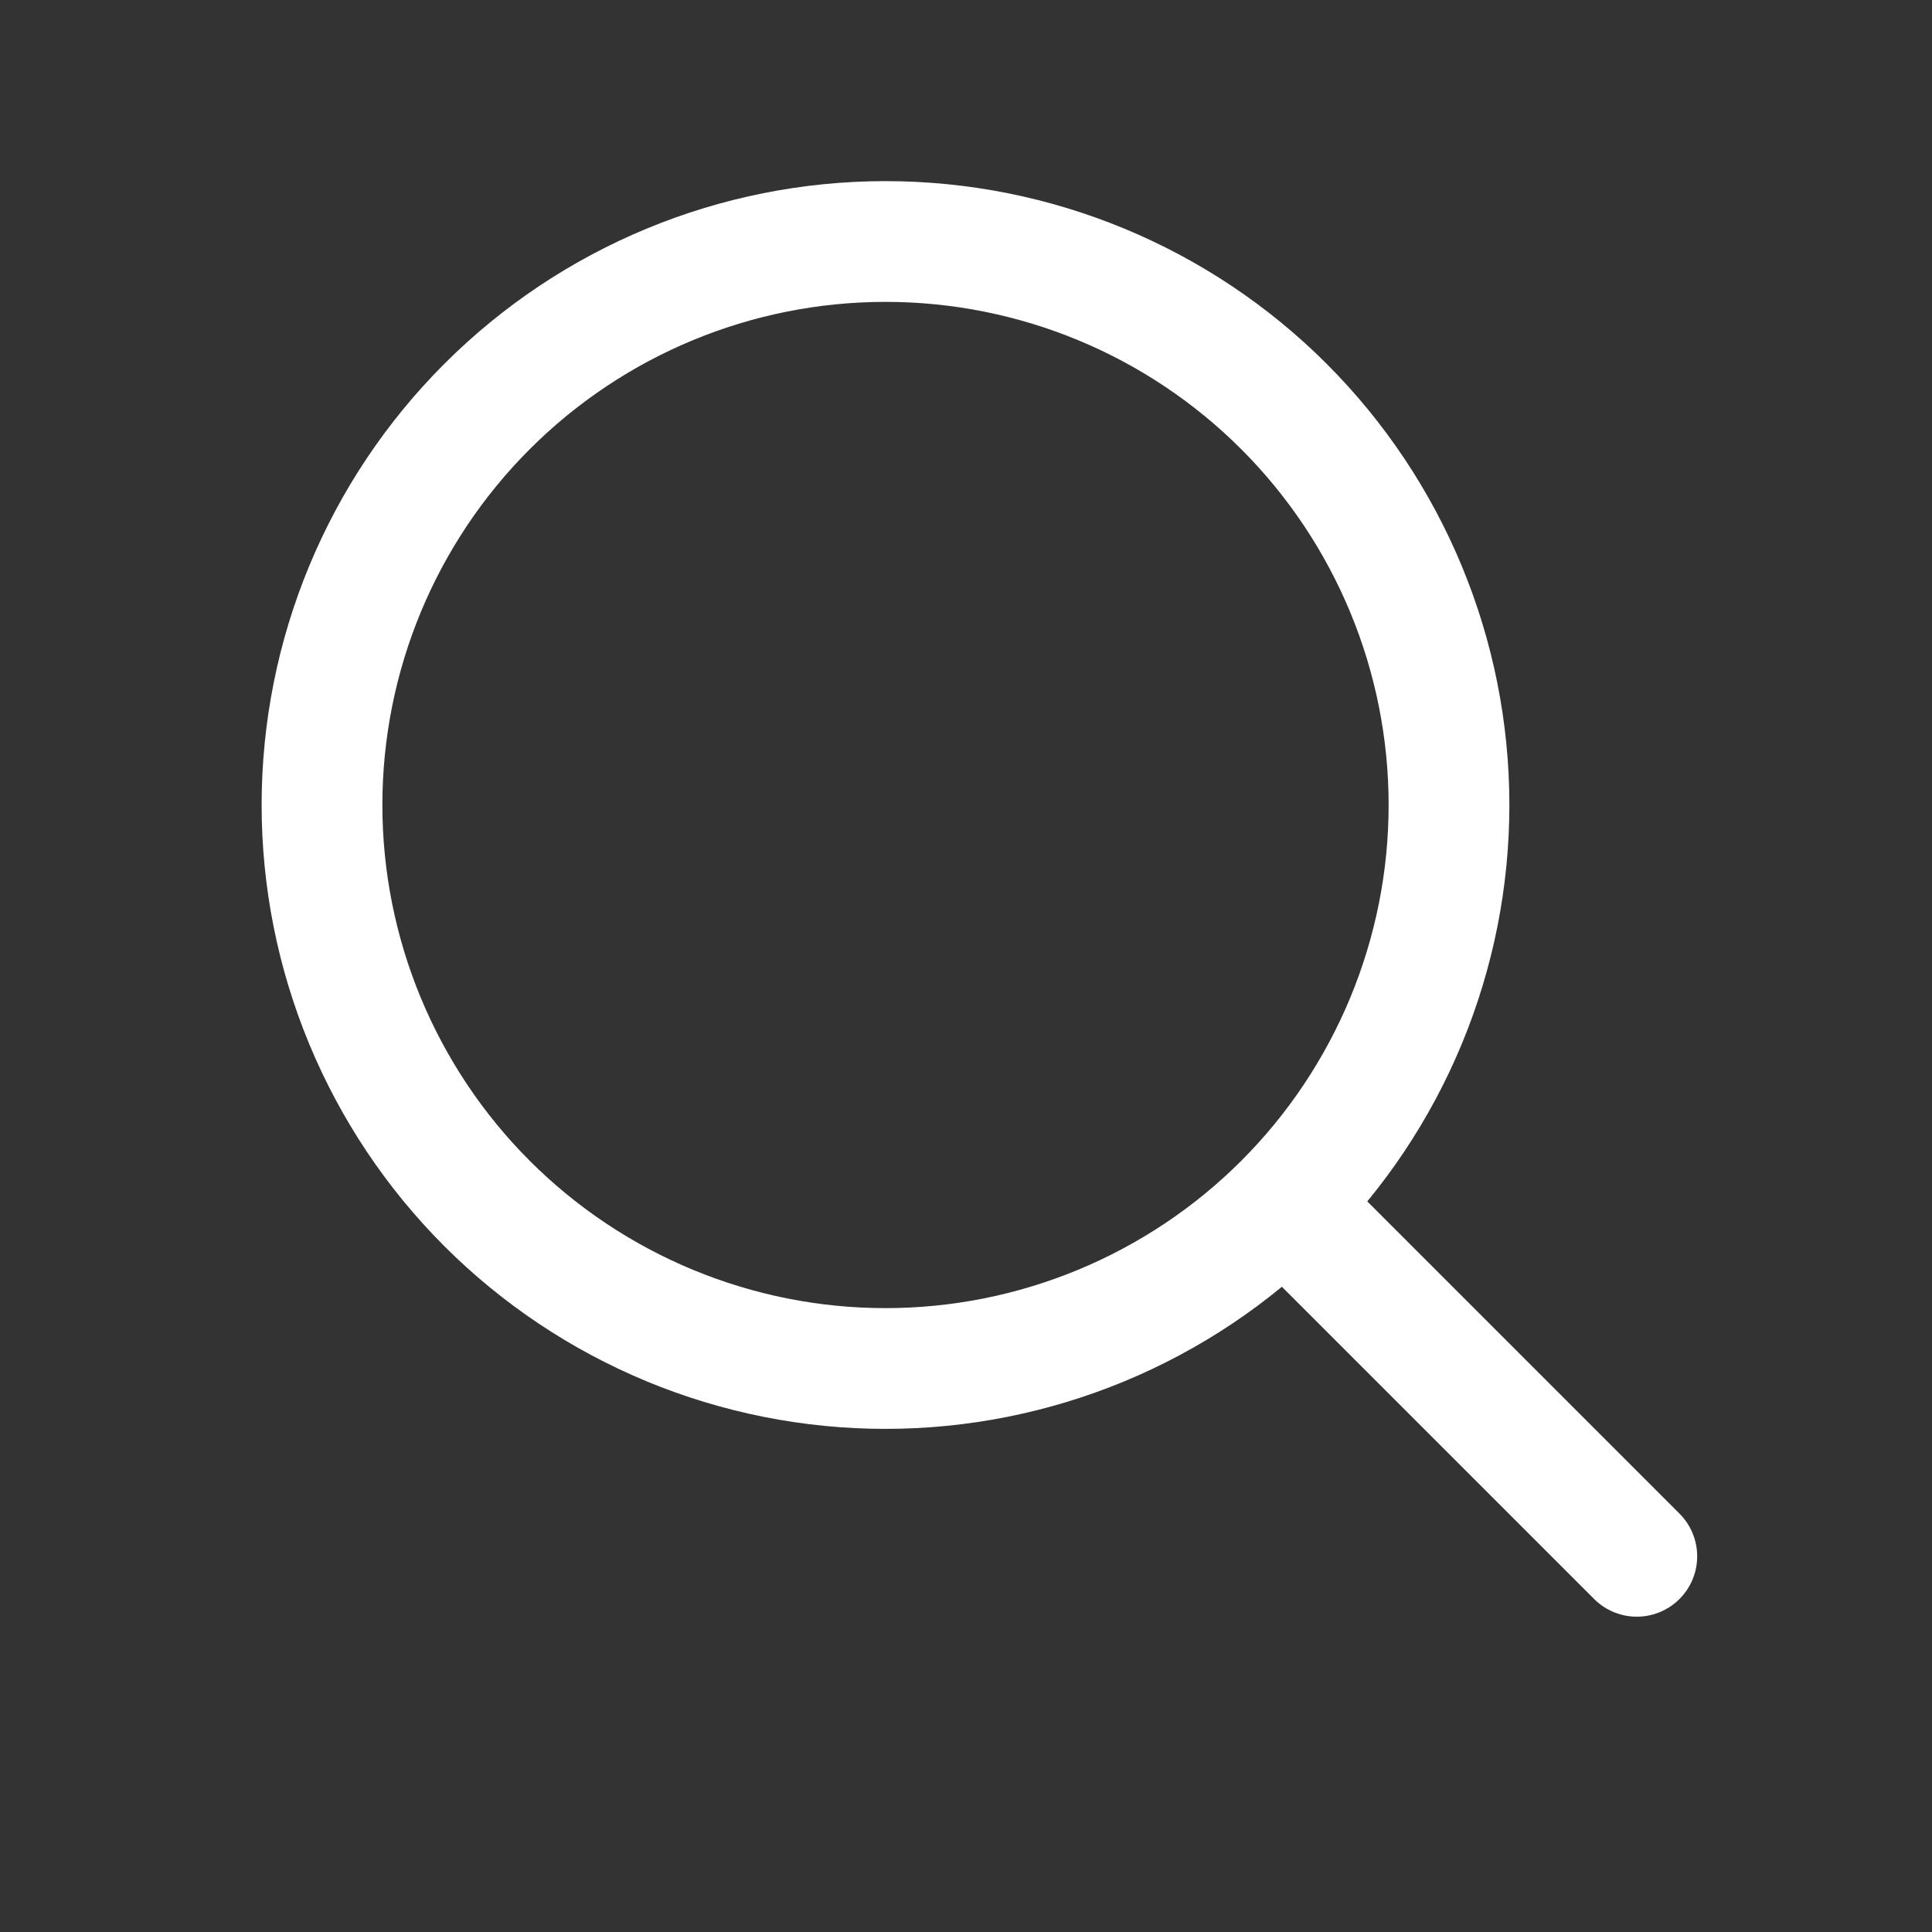 <svg width="24" height="24" viewBox="0 0 24 24" fill="none" xmlns="http://www.w3.org/2000/svg">
<rect x="0" y="0" width="24" height="24" fill="#333333" stroke="none"/>
<path d="M20.333 19.333L16 15M18 10C18 10.919 17.819 11.829 17.467 12.679C17.115 13.528 16.6 14.3 15.95 14.95C15.3 15.6 14.528 16.115 13.679 16.467C12.829 16.819 11.919 17 11 17C10.081 17 9.171 16.819 8.321 16.467C7.472 16.115 6.7 15.6 6.05 14.95C5.4 14.3 4.885 13.528 4.533 12.679C4.181 11.829 4 10.919 4 10C4 8.143 4.737 6.363 6.05 5.05C7.363 3.737 9.143 3 11 3C12.857 3 14.637 3.737 15.95 5.05C17.262 6.363 18 8.143 18 10Z" stroke="#ffffff" stroke-width="1.5" stroke-linecap="round" stroke-linejoin="round"/>
</svg>